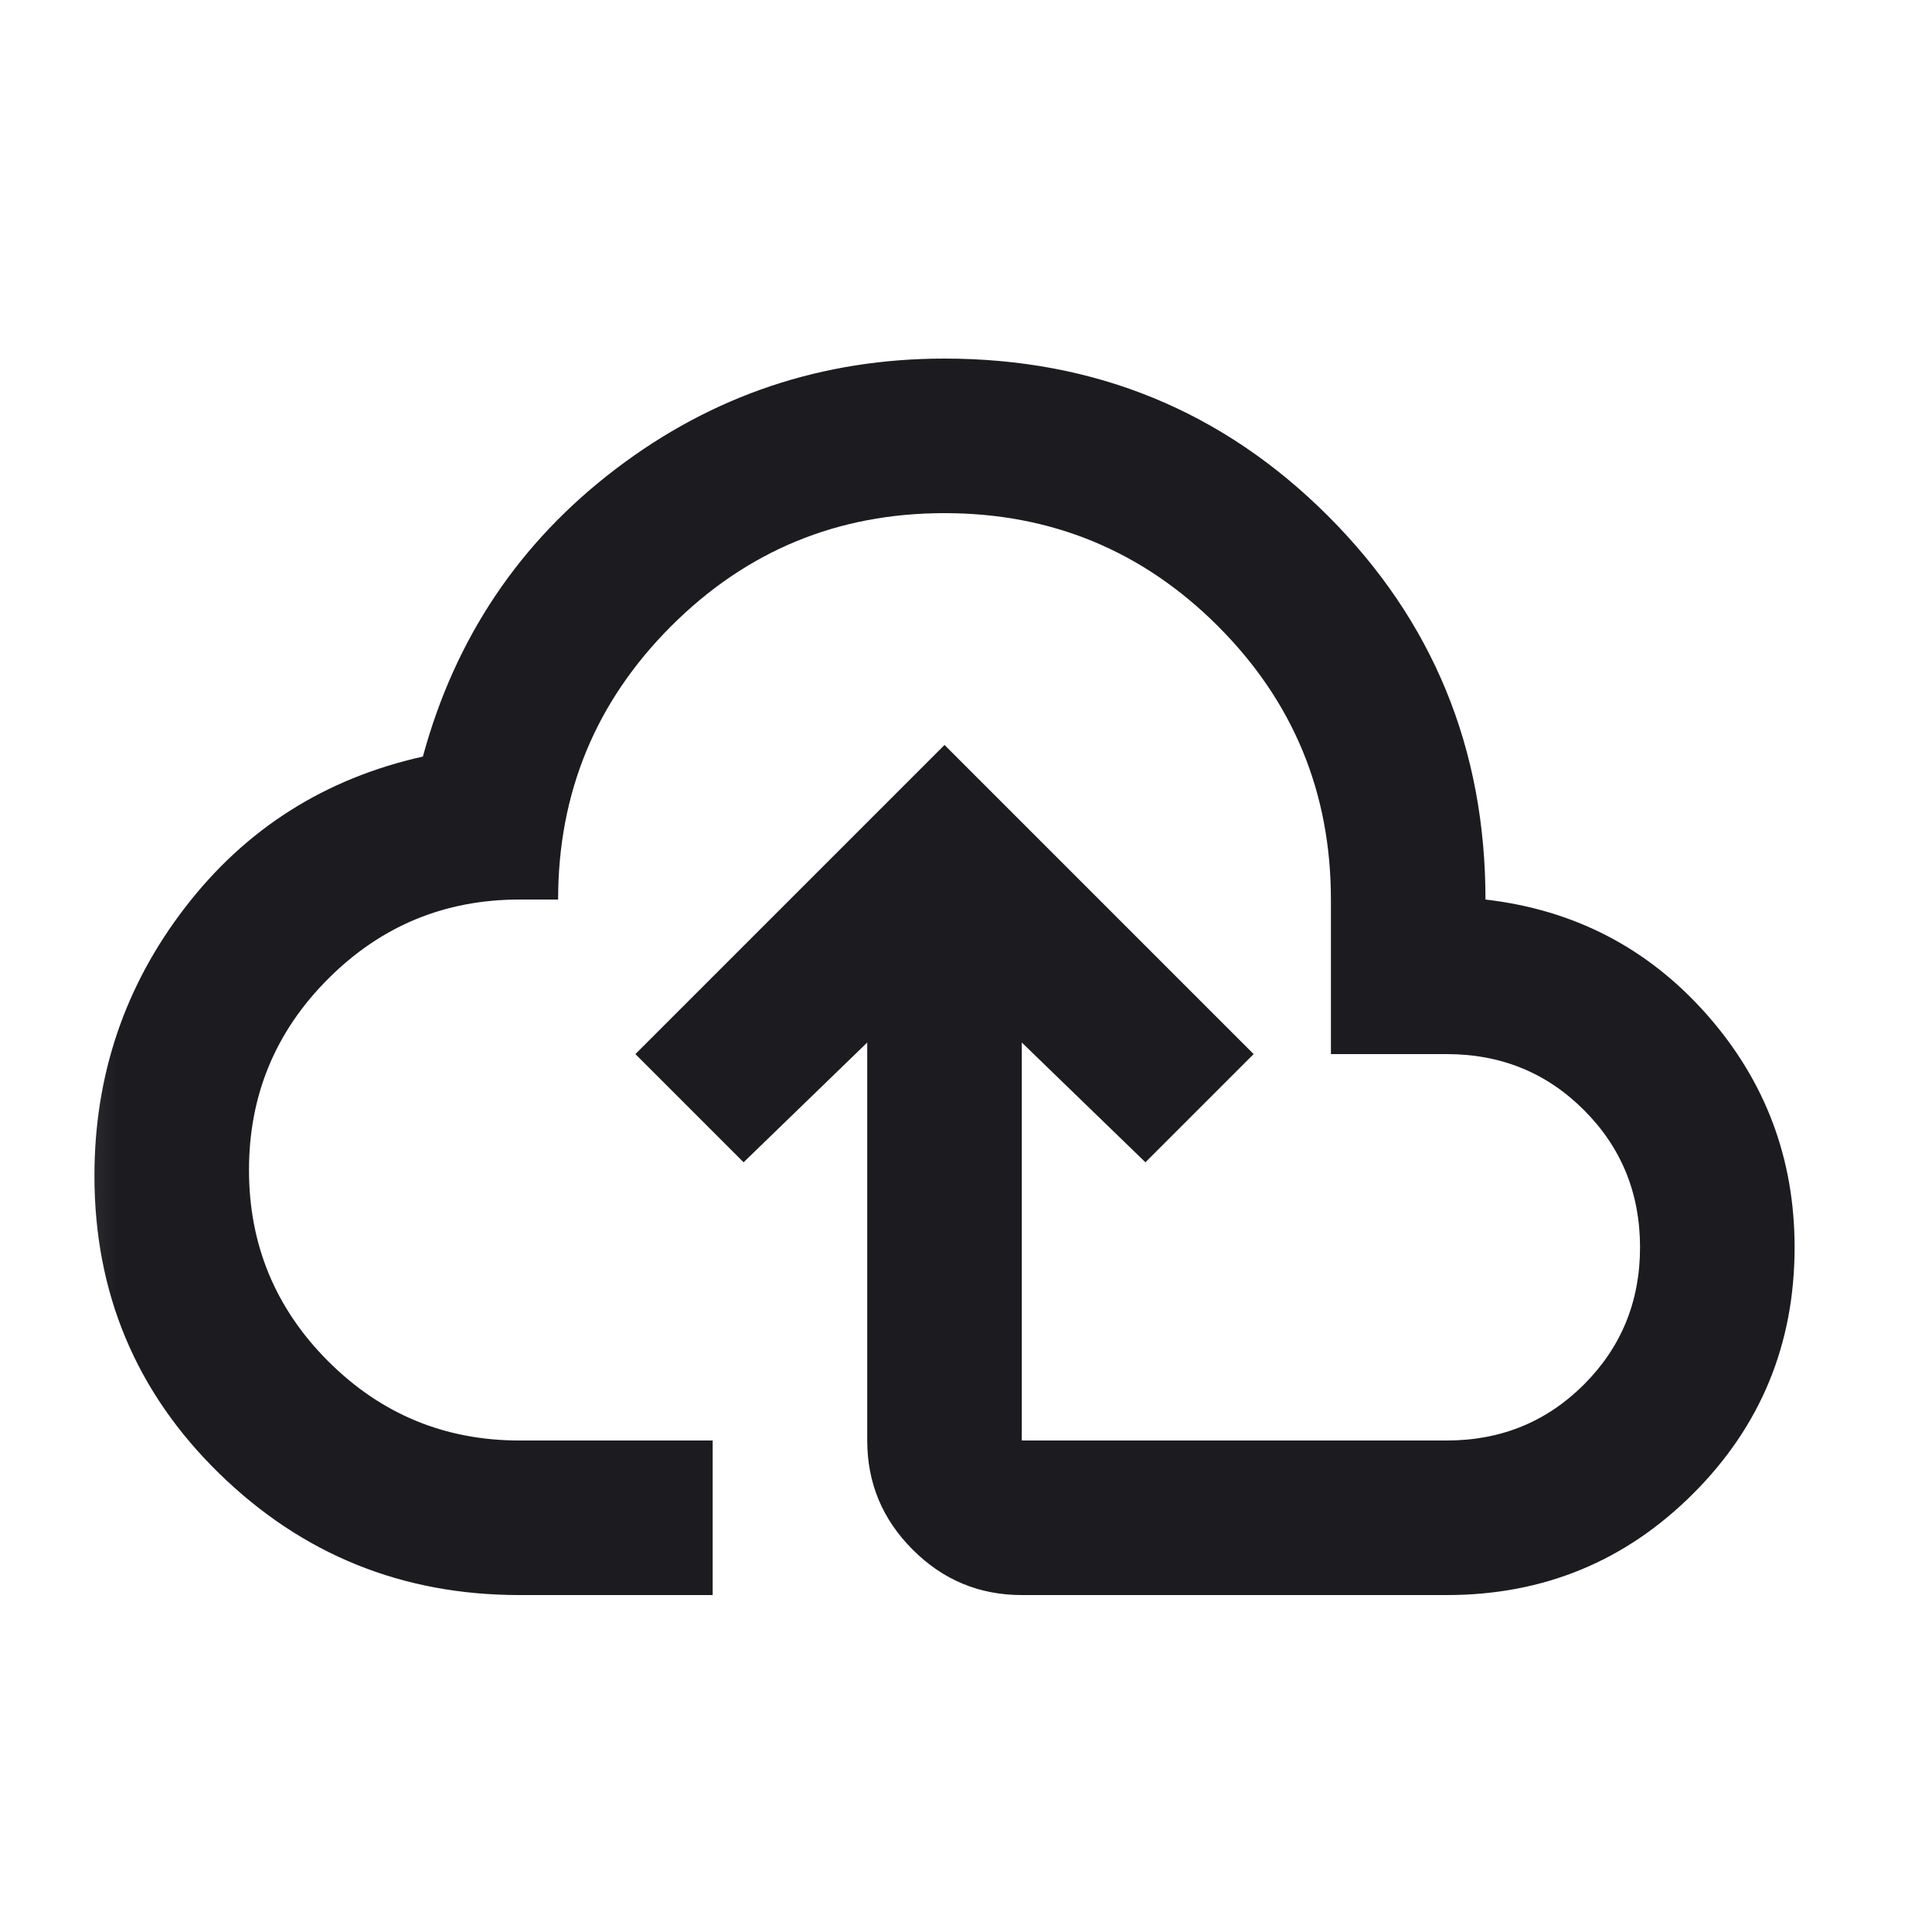 <svg width="25" height="25" viewBox="0 0 25 25" fill="none" xmlns="http://www.w3.org/2000/svg">
<mask id="mask0_1549_2354" style="mask-type:alpha" maskUnits="userSpaceOnUse" x="0" y="0" width="25" height="25">
<rect x="0.222" y="0.64" width="24" height="24" fill="#D9D9D9"/>
</mask>
<g mask="url(#mask0_1549_2354)">
<path d="M6.722 20.64C5.205 20.64 3.91 20.115 2.835 19.065C1.76 18.015 1.222 16.731 1.222 15.215C1.222 13.915 1.614 12.756 2.397 11.74C3.18 10.723 4.205 10.073 5.472 9.79C5.889 8.256 6.722 7.015 7.972 6.065C9.222 5.115 10.639 4.64 12.222 4.64C14.172 4.64 15.826 5.319 17.185 6.677C18.543 8.035 19.222 9.69 19.222 11.64C20.372 11.773 21.326 12.269 22.085 13.127C22.843 13.985 23.222 14.99 23.222 16.14C23.222 17.39 22.785 18.452 21.91 19.327C21.035 20.202 19.972 20.64 18.722 20.64H13.222C12.672 20.64 12.201 20.444 11.81 20.052C11.418 19.66 11.222 19.19 11.222 18.64V13.49L9.622 15.04L8.222 13.64L12.222 9.64L16.222 13.64L14.822 15.04L13.222 13.49V18.64H18.722C19.422 18.64 20.014 18.398 20.497 17.915C20.98 17.431 21.222 16.84 21.222 16.14C21.222 15.44 20.98 14.848 20.497 14.365C20.014 13.881 19.422 13.64 18.722 13.64H17.222V11.64C17.222 10.256 16.735 9.077 15.76 8.102C14.785 7.127 13.605 6.64 12.222 6.64C10.839 6.64 9.66 7.127 8.685 8.102C7.71 9.077 7.222 10.256 7.222 11.64H6.722C5.755 11.64 4.931 11.981 4.247 12.665C3.564 13.348 3.222 14.173 3.222 15.14C3.222 16.106 3.564 16.931 4.247 17.615C4.931 18.298 5.755 18.64 6.722 18.64H9.222V20.64H6.722Z" fill="#1C1B1F"/>
</g>
</svg>
